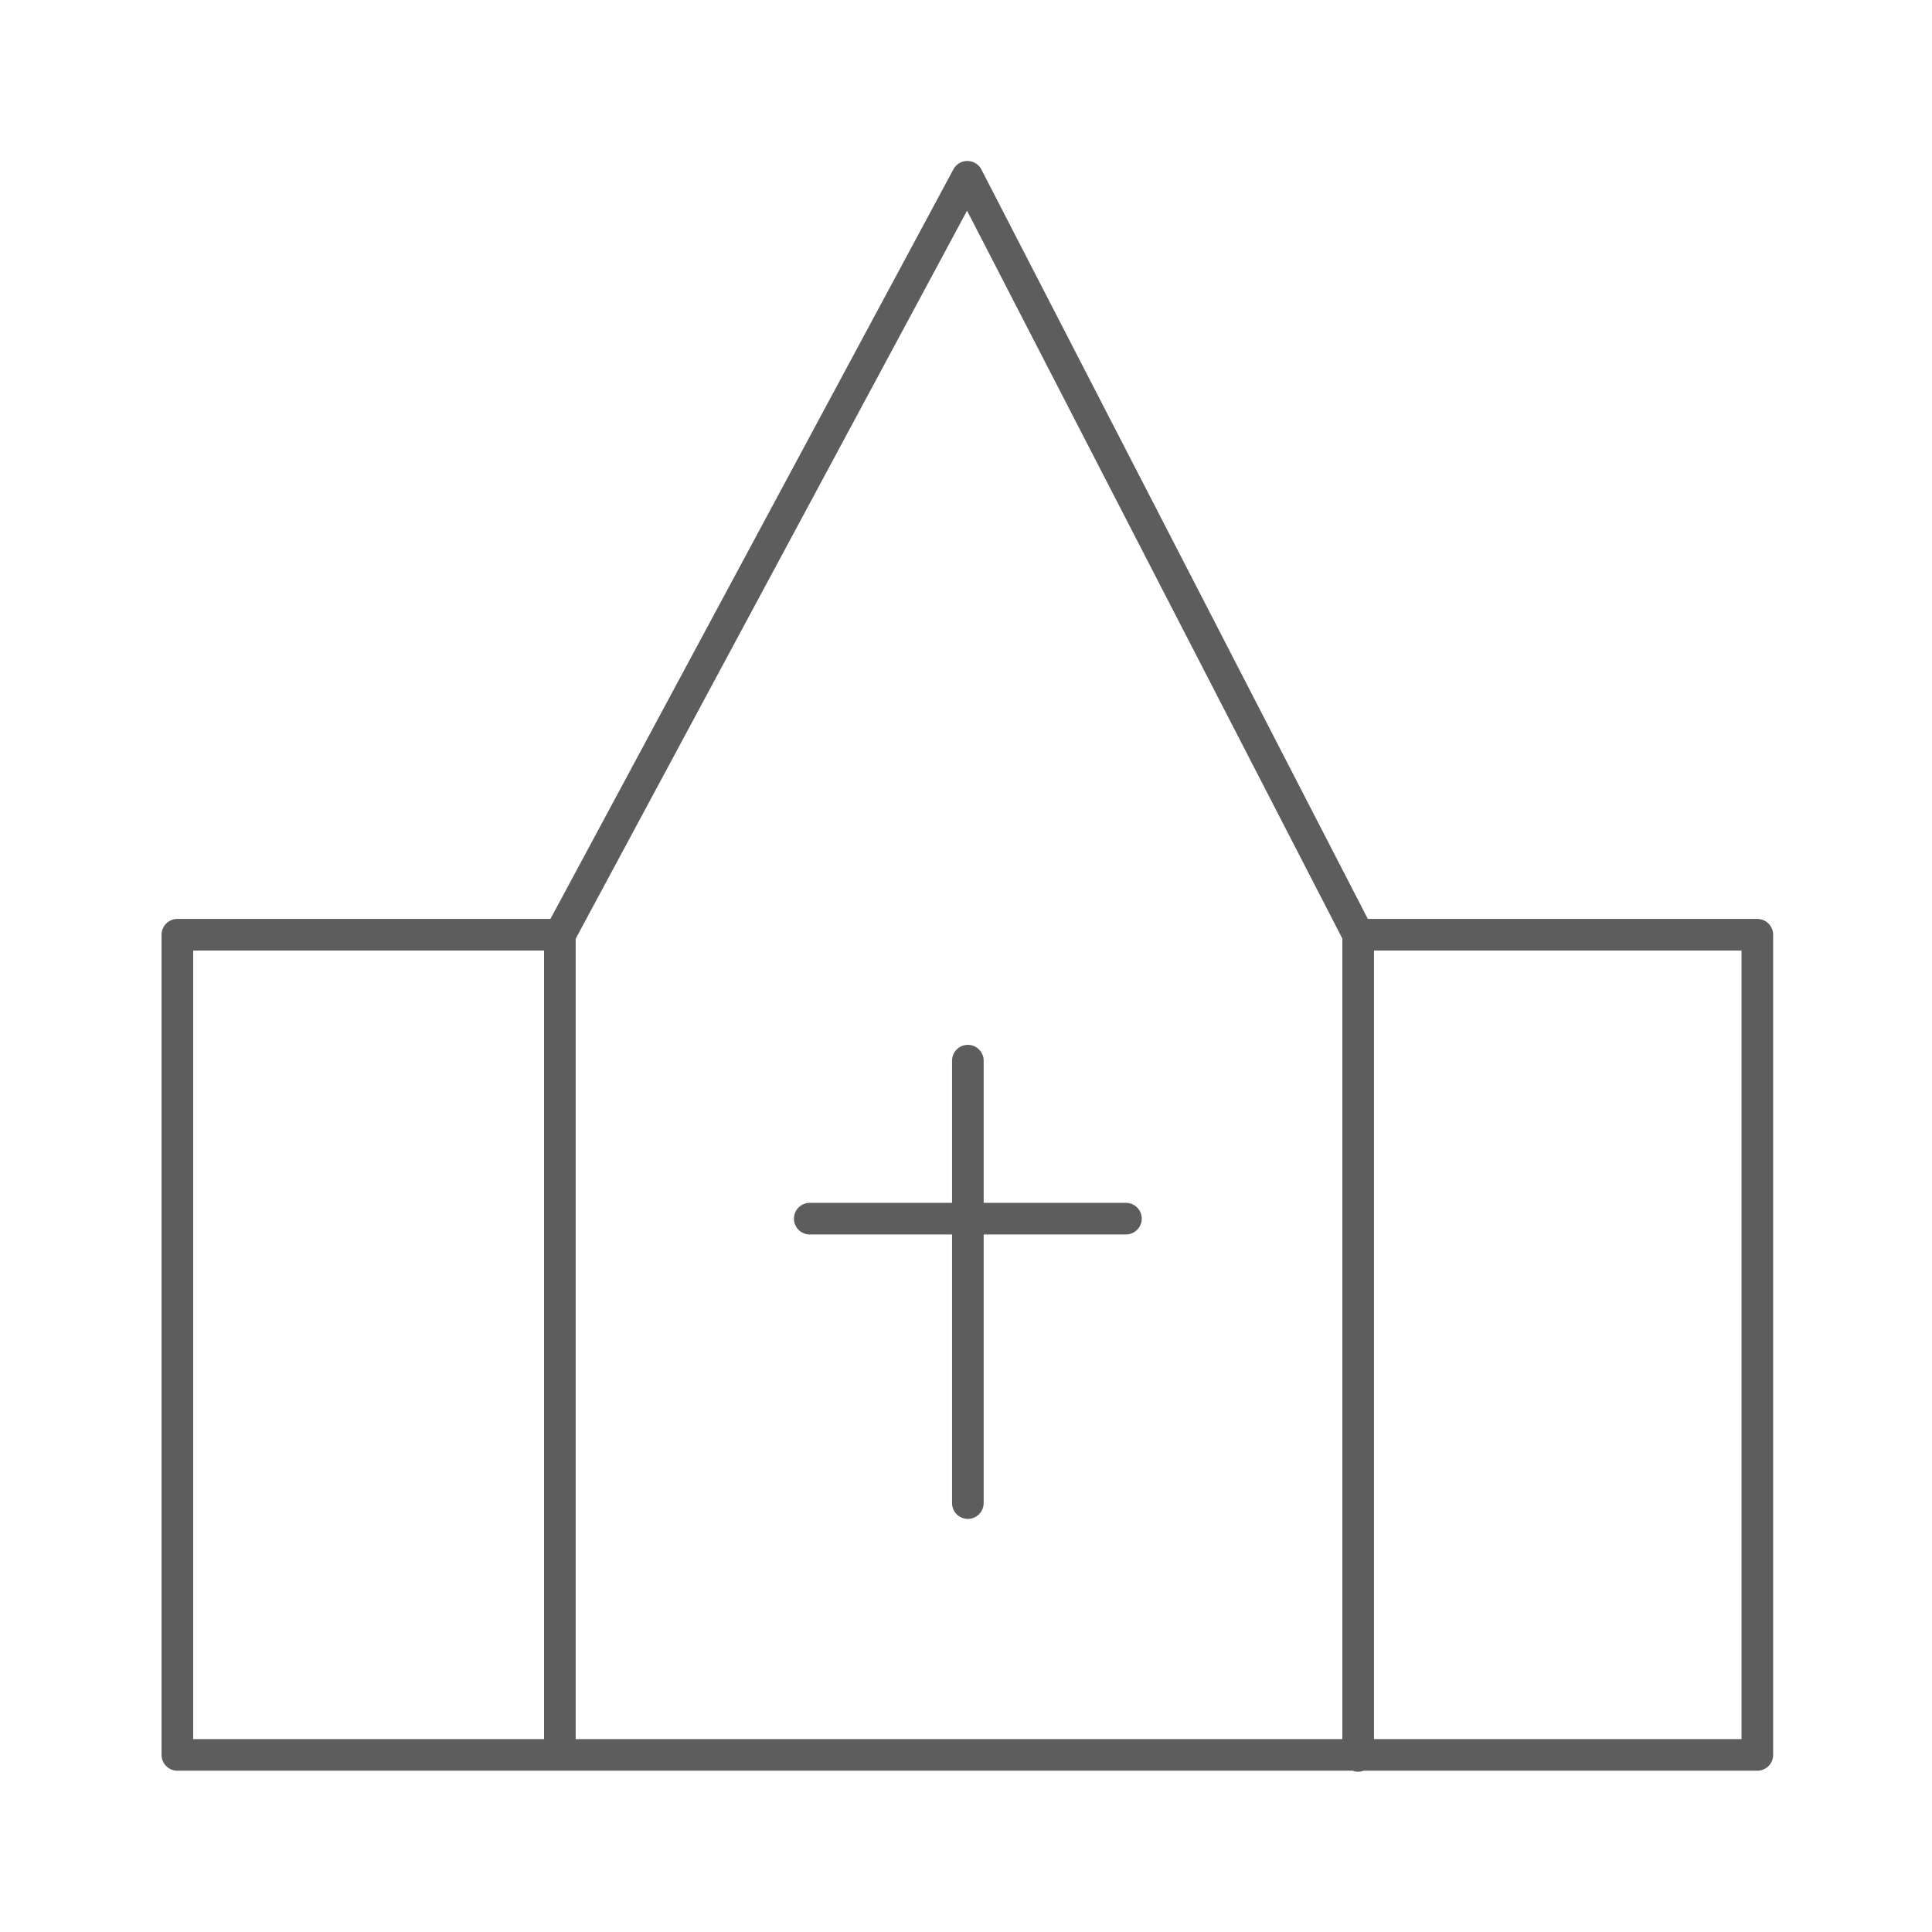 <?xml version="1.0" encoding="UTF-8" standalone="no"?>
<!DOCTYPE svg PUBLIC "-//W3C//DTD SVG 1.1//EN" "http://www.w3.org/Graphics/SVG/1.1/DTD/svg11.dtd">
<svg width="100%" height="100%" viewBox="0 0 120 120" version="1.1" xmlns="http://www.w3.org/2000/svg" xmlns:xlink="http://www.w3.org/1999/xlink" xml:space="preserve" xmlns:serif="http://www.serif.com/" style="fill-rule:evenodd;clip-rule:evenodd;stroke-linejoin:round;stroke-miterlimit:2;">
    <g transform="matrix(1,0,0,1,-264.568,0)">
        <g id="iglesia" transform="matrix(1,0,0,1,264.568,0)">
            <rect x="0" y="0" width="120" height="120" style="fill:none;"/>
            <g transform="matrix(1.033,0,1.32143e-32,1.062,-269.96,-5.696)">
                <path d="M342.665,108.924L272,108.924C271.475,108.924 271.049,108.51 271.049,108L271.049,60.032C271.049,59.522 271.475,59.108 272,59.108L294.432,59.108L318.663,15.264C318.83,14.962 319.155,14.774 319.508,14.777C319.861,14.78 320.183,14.973 320.345,15.278L343.58,59.108L367,59.108C367.525,59.108 367.951,59.522 367.951,60.032L367.951,108C367.951,108.51 367.525,108.924 367,108.924L343.335,108.924C343.231,108.962 343.118,108.983 343,108.983C342.882,108.983 342.769,108.962 342.665,108.924ZM343.951,107.076L366.049,107.076L366.049,60.956L343.951,60.956L343.951,107.076ZM342.049,60.256L319.482,17.686L295.951,60.265L295.951,107.076L342.049,107.076L342.049,60.256ZM294.049,60.956L272.951,60.956L272.951,107.076L294.049,107.076L294.049,60.956ZM318.58,77.562L310.024,77.562C309.5,77.562 309.074,77.148 309.074,76.637C309.074,76.127 309.5,75.713 310.024,75.713L318.58,75.713L318.58,67.396C318.58,66.886 319.006,66.472 319.53,66.472C320.055,66.472 320.481,66.886 320.481,67.396L320.481,75.713L329.037,75.713C329.561,75.713 329.987,76.127 329.987,76.637C329.987,77.148 329.561,77.562 329.037,77.562L320.481,77.562L320.481,93.273C320.481,93.783 320.055,94.197 319.53,94.197C319.006,94.197 318.58,93.783 318.58,93.273L318.58,77.562Z" style="fill:rgb(93,93,93);"/>
            </g>
        </g>
    </g>
</svg>
